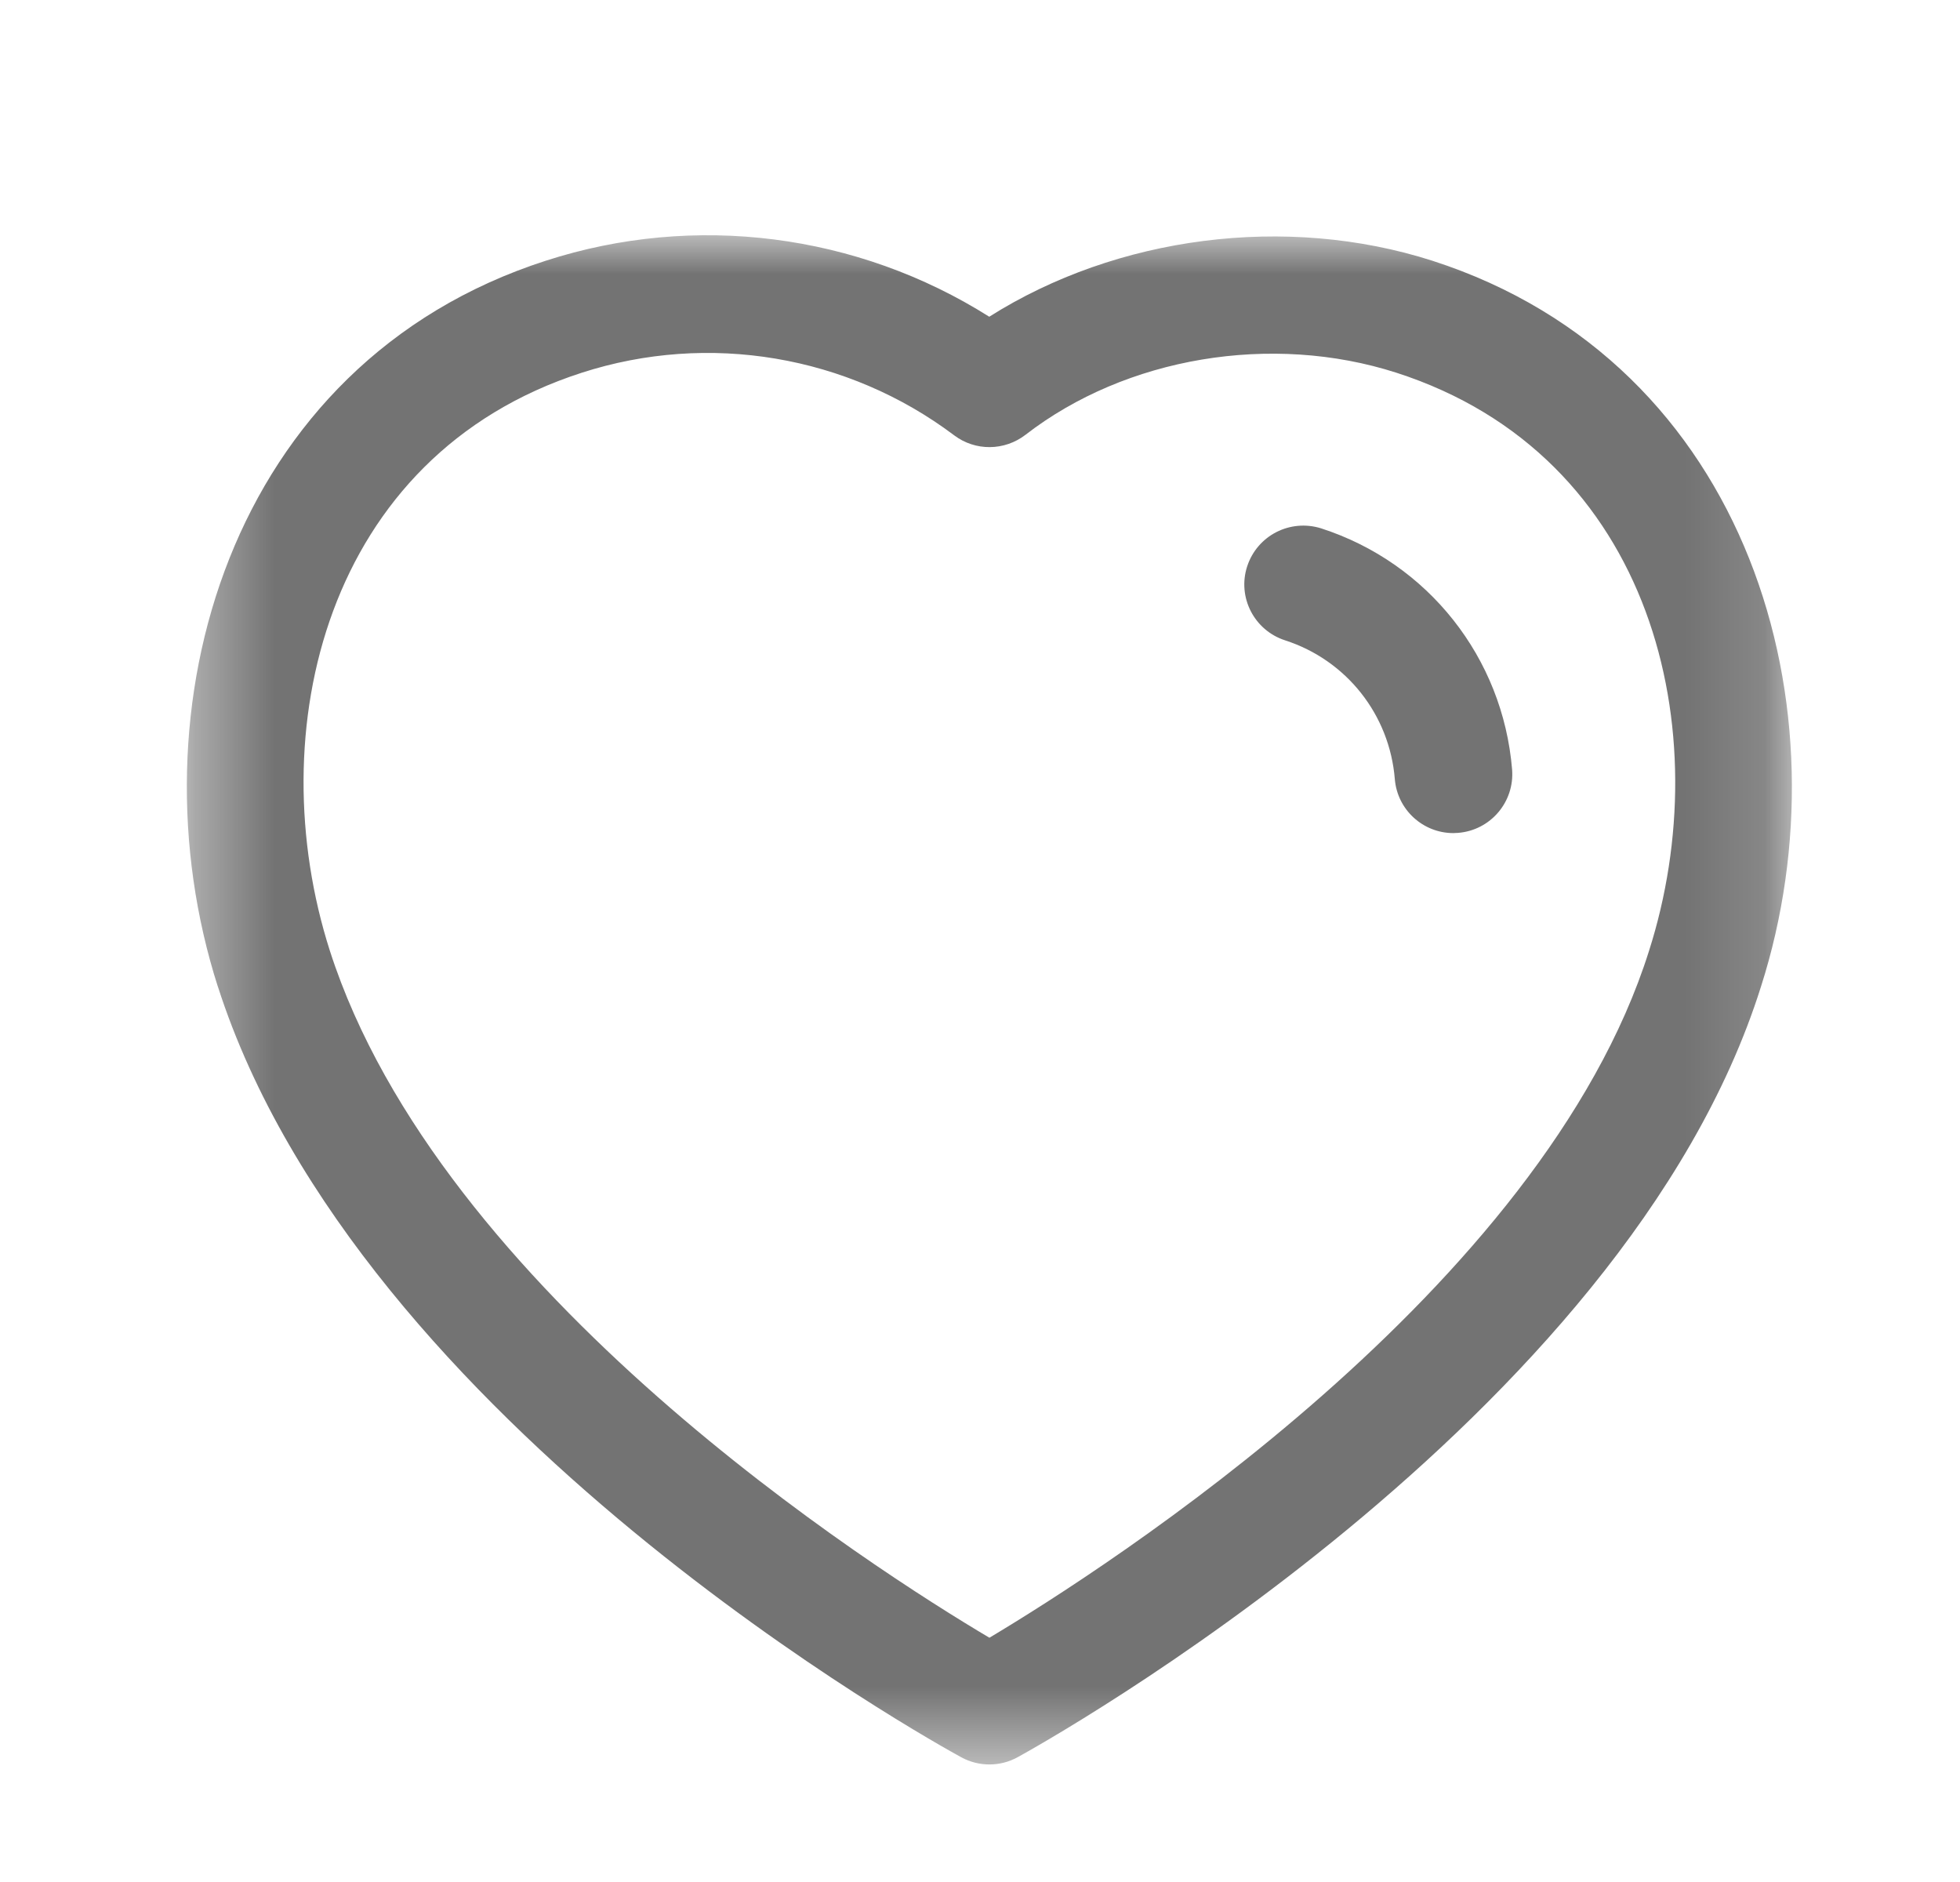 <svg width="25" height="24" viewBox="0 0 25 24" fill="none" xmlns="http://www.w3.org/2000/svg">
<mask id="mask0_1253_914" style="mask-type:luminance" maskUnits="userSpaceOnUse" x="2" y="3" width="21" height="20">
<path fill-rule="evenodd" clip-rule="evenodd" d="M2.383 3H22.855V22.501H2.383V3Z" fill="white"/>
</mask>
<g mask="url(#mask0_1253_914)">
<path fill-rule="evenodd" clip-rule="evenodd" d="M4.207 12.123C5.609 16.485 11.148 20.012 12.62 20.885C14.097 20.003 19.676 16.437 21.033 12.127C21.924 9.341 21.097 5.812 17.811 4.753C16.219 4.242 14.362 4.553 13.08 5.545C12.812 5.751 12.44 5.755 12.17 5.551C10.812 4.53 9.038 4.231 7.421 4.753C4.14 5.811 3.316 9.34 4.207 12.123ZM12.621 22.501C12.497 22.501 12.374 22.471 12.262 22.41C11.949 22.239 4.576 18.175 2.779 12.581C2.778 12.581 2.778 12.58 2.778 12.58C1.65 9.058 2.906 4.632 6.961 3.325C8.865 2.709 10.94 2.98 12.618 4.039C14.244 3.011 16.404 2.727 18.27 3.325C22.329 4.634 23.589 9.059 22.462 12.58C20.723 18.11 13.296 22.235 12.981 22.408C12.869 22.47 12.745 22.501 12.621 22.501Z" fill="#737373"/>
</g>
<path fill-rule="evenodd" clip-rule="evenodd" d="M18.538 10.624C18.151 10.624 17.823 10.327 17.791 9.935C17.724 9.113 17.174 8.419 16.392 8.166C15.996 8.038 15.78 7.615 15.908 7.222C16.037 6.828 16.456 6.614 16.852 6.738C18.215 7.179 19.169 8.386 19.287 9.813C19.32 10.226 19.012 10.588 18.599 10.621C18.578 10.623 18.558 10.624 18.538 10.624Z" fill="#737373"/>
</svg>
